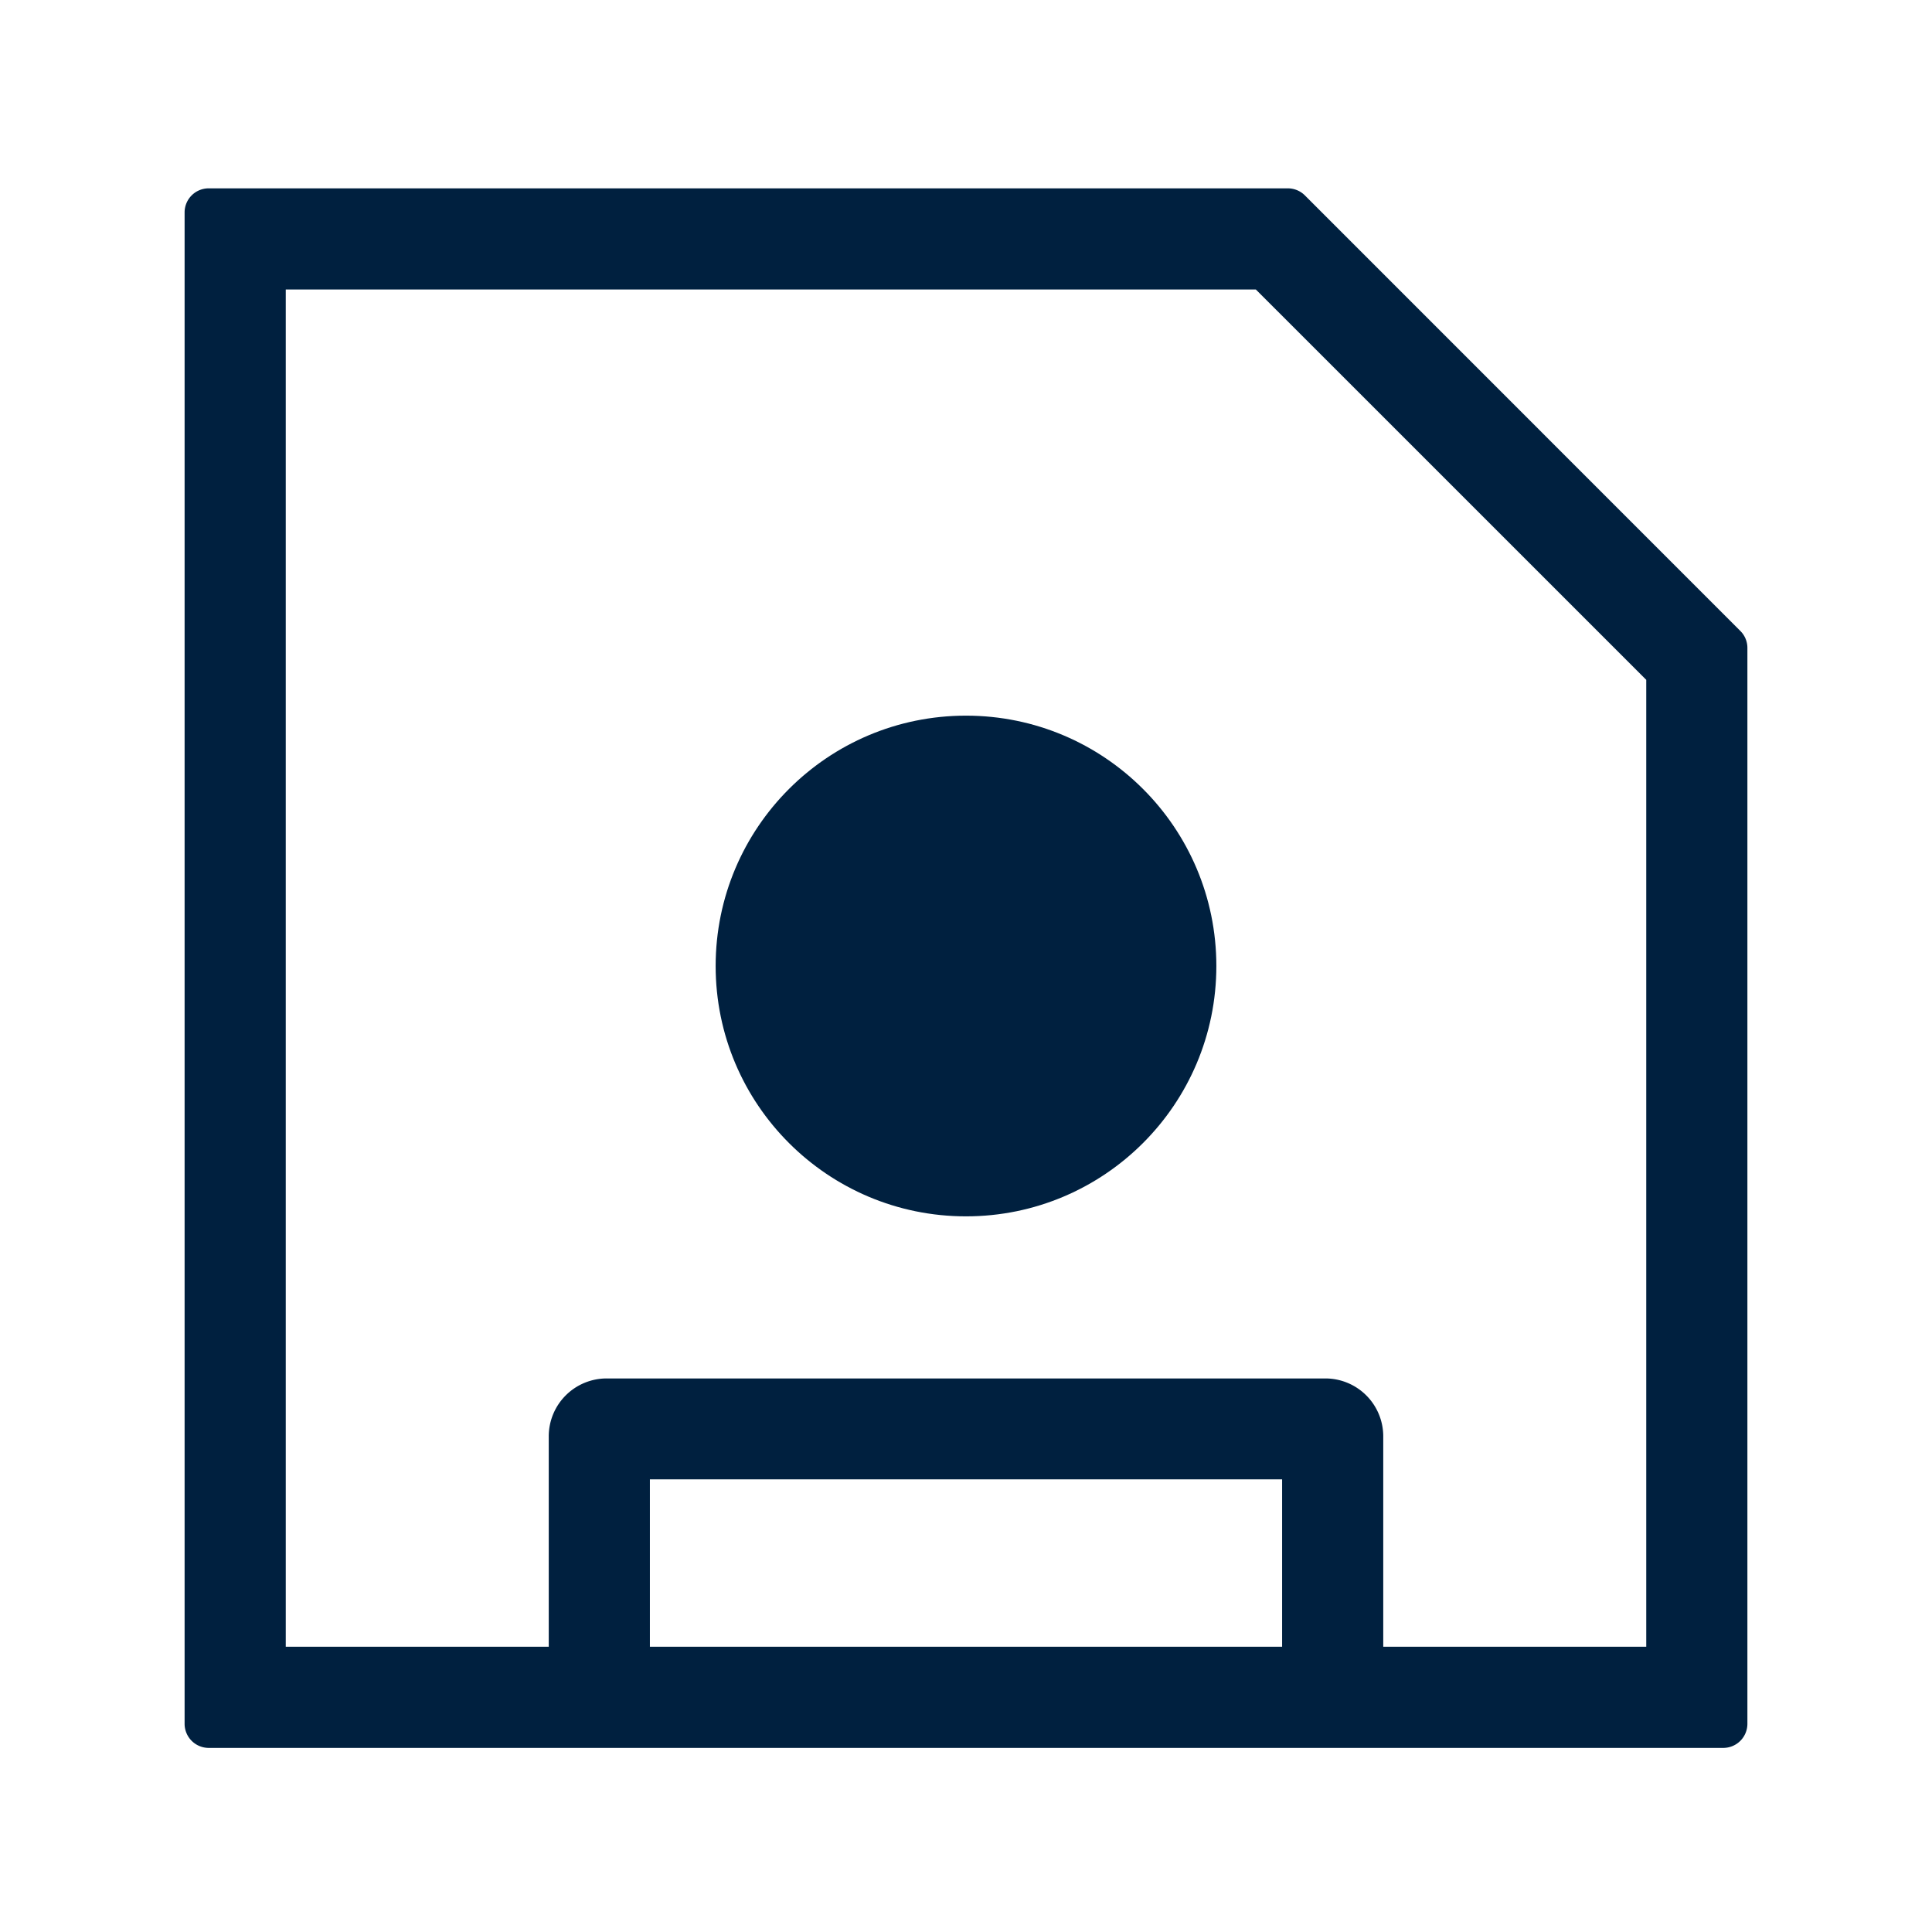 <svg xmlns="http://www.w3.org/2000/svg" viewBox="0 0 382 382"><defs><style>.cls-1{fill:none;}.cls-2{fill:#00203FFF;}</style></defs><title>Save_2</title><g id="Layer_2" data-name="Layer 2"><g id="Layer_1-2" data-name="Layer 1"><rect class="cls-1" width="382" height="382"/><path class="cls-2" d="M344.1,124.75,258,38.63a4.78,4.78,0,0,0-3.37-1.39H41.26A4.76,4.76,0,0,0,36.5,42V340.84a4.77,4.77,0,0,0,4.76,4.76H340.74a4.77,4.77,0,0,0,4.76-4.76V128.12A4.71,4.71,0,0,0,344.1,124.75ZM253.5,325.6h-125V292.5h125Zm72,0h-52V284a11.45,11.45,0,0,0-11.45-11.45H120A11.45,11.45,0,0,0,108.5,284V325.6h-52V57.24H248.31l77.19,77.18Z"/><circle class="cls-2" cx="191" cy="191" r="49.5"/></g></g></svg>